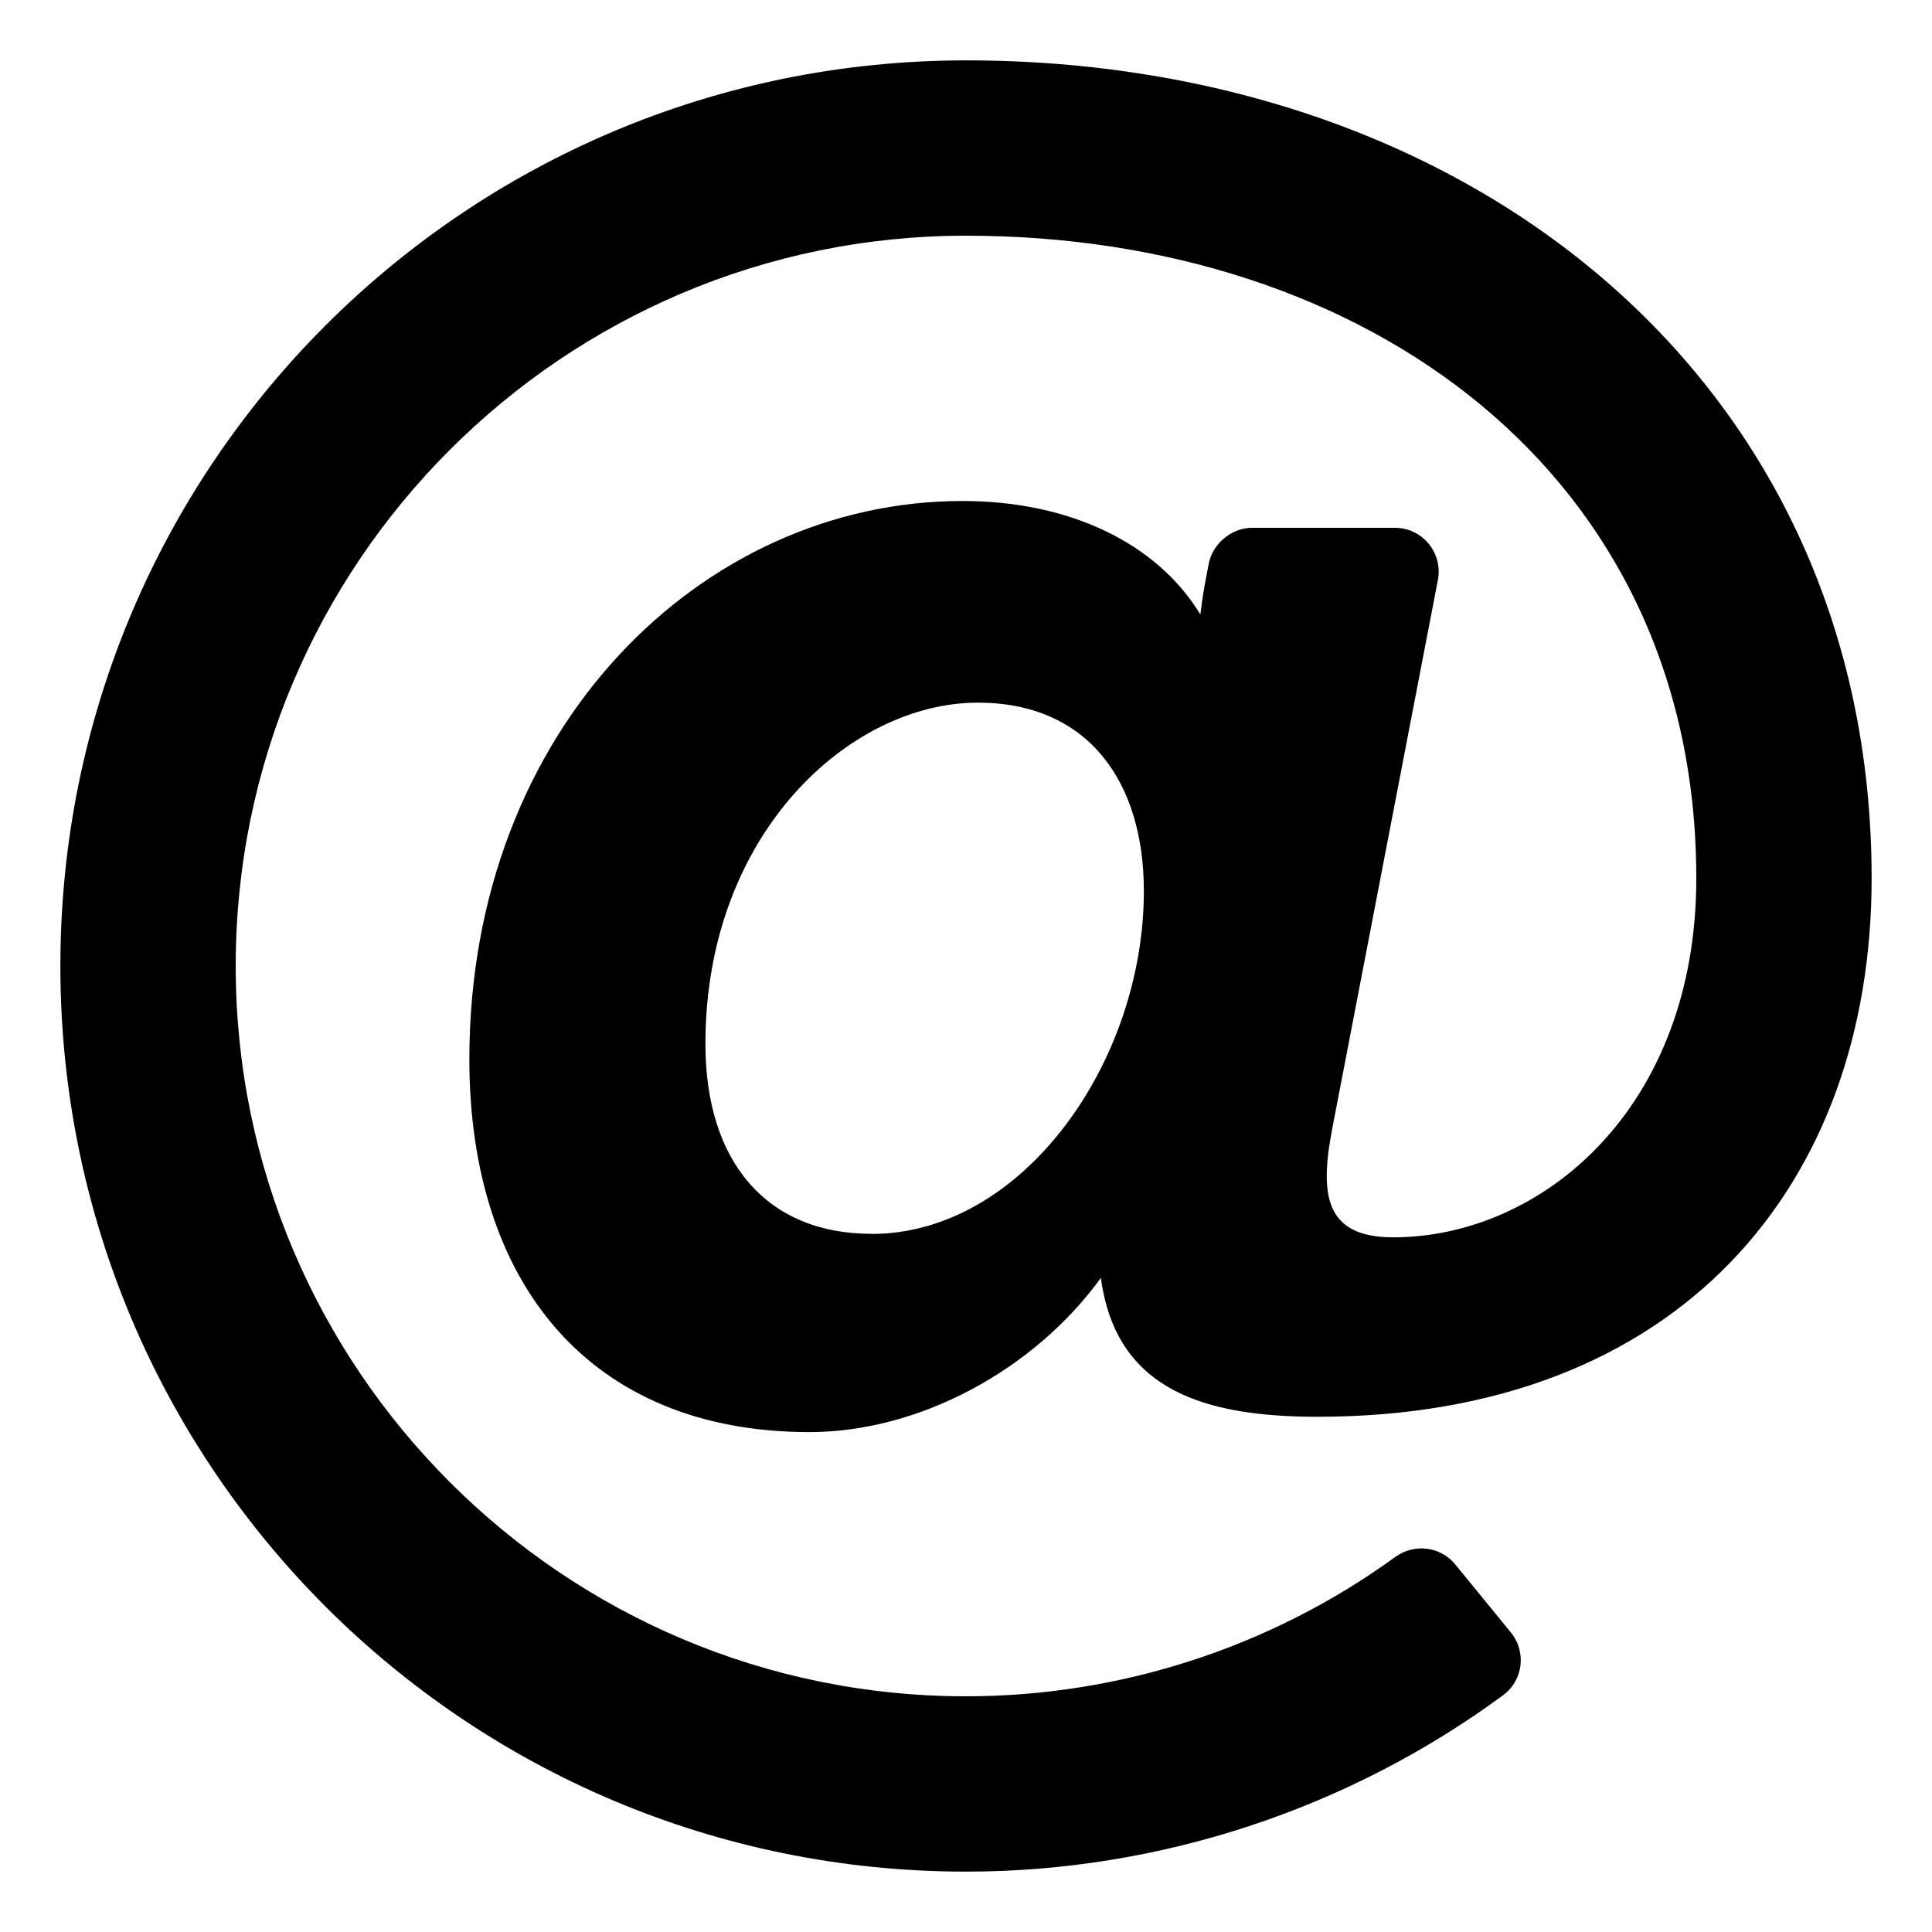 <svg xmlns="http://www.w3.org/2000/svg" width="16" height="16" viewBox="0 0 16 16"><g fill="none" fill-rule="evenodd"><path fill="#000" d="M8 15.5c1.6 0 3.166-.517 4.448-1.461.167-.123.195-.36.064-.52l-.46-.563c-.123-.15-.34-.176-.497-.062-1.028.747-2.278 1.154-3.555 1.154-3.335 0-6.048-2.713-6.048-6.048S4.665 1.952 8 1.952c3.31 0 6.048 1.966 6.048 5.322 0 1.909-1.284 2.973-2.51 2.973-.59 0-.61-.382-.495-.952l.865-4.492c.043-.224-.128-.432-.356-.432h-1.185c-.165 0-.325.132-.356.294-.033.173-.05.252-.07.424-.36-.592-1.084-.94-1.97-.94-2.166 0-4.084 1.89-4.084 4.623 0 1.85.994 3.088 2.818 3.088.901 0 1.855-.509 2.412-1.277.125.933.862 1.15 1.795 1.15 3 0 4.588-1.925 4.588-4.459C15.5 3.154 12.175.5 8 .5 3.855.5.5 3.854.5 8c0 4.145 3.354 7.5 7.5 7.5zm-.783-5.282c-.861 0-1.375-.588-1.375-1.574 0-1.74 1.196-2.825 2.256-2.825.91 0 1.375.651 1.375 1.56 0 1.417-1.003 2.84-2.256 2.84z"/></g></svg>